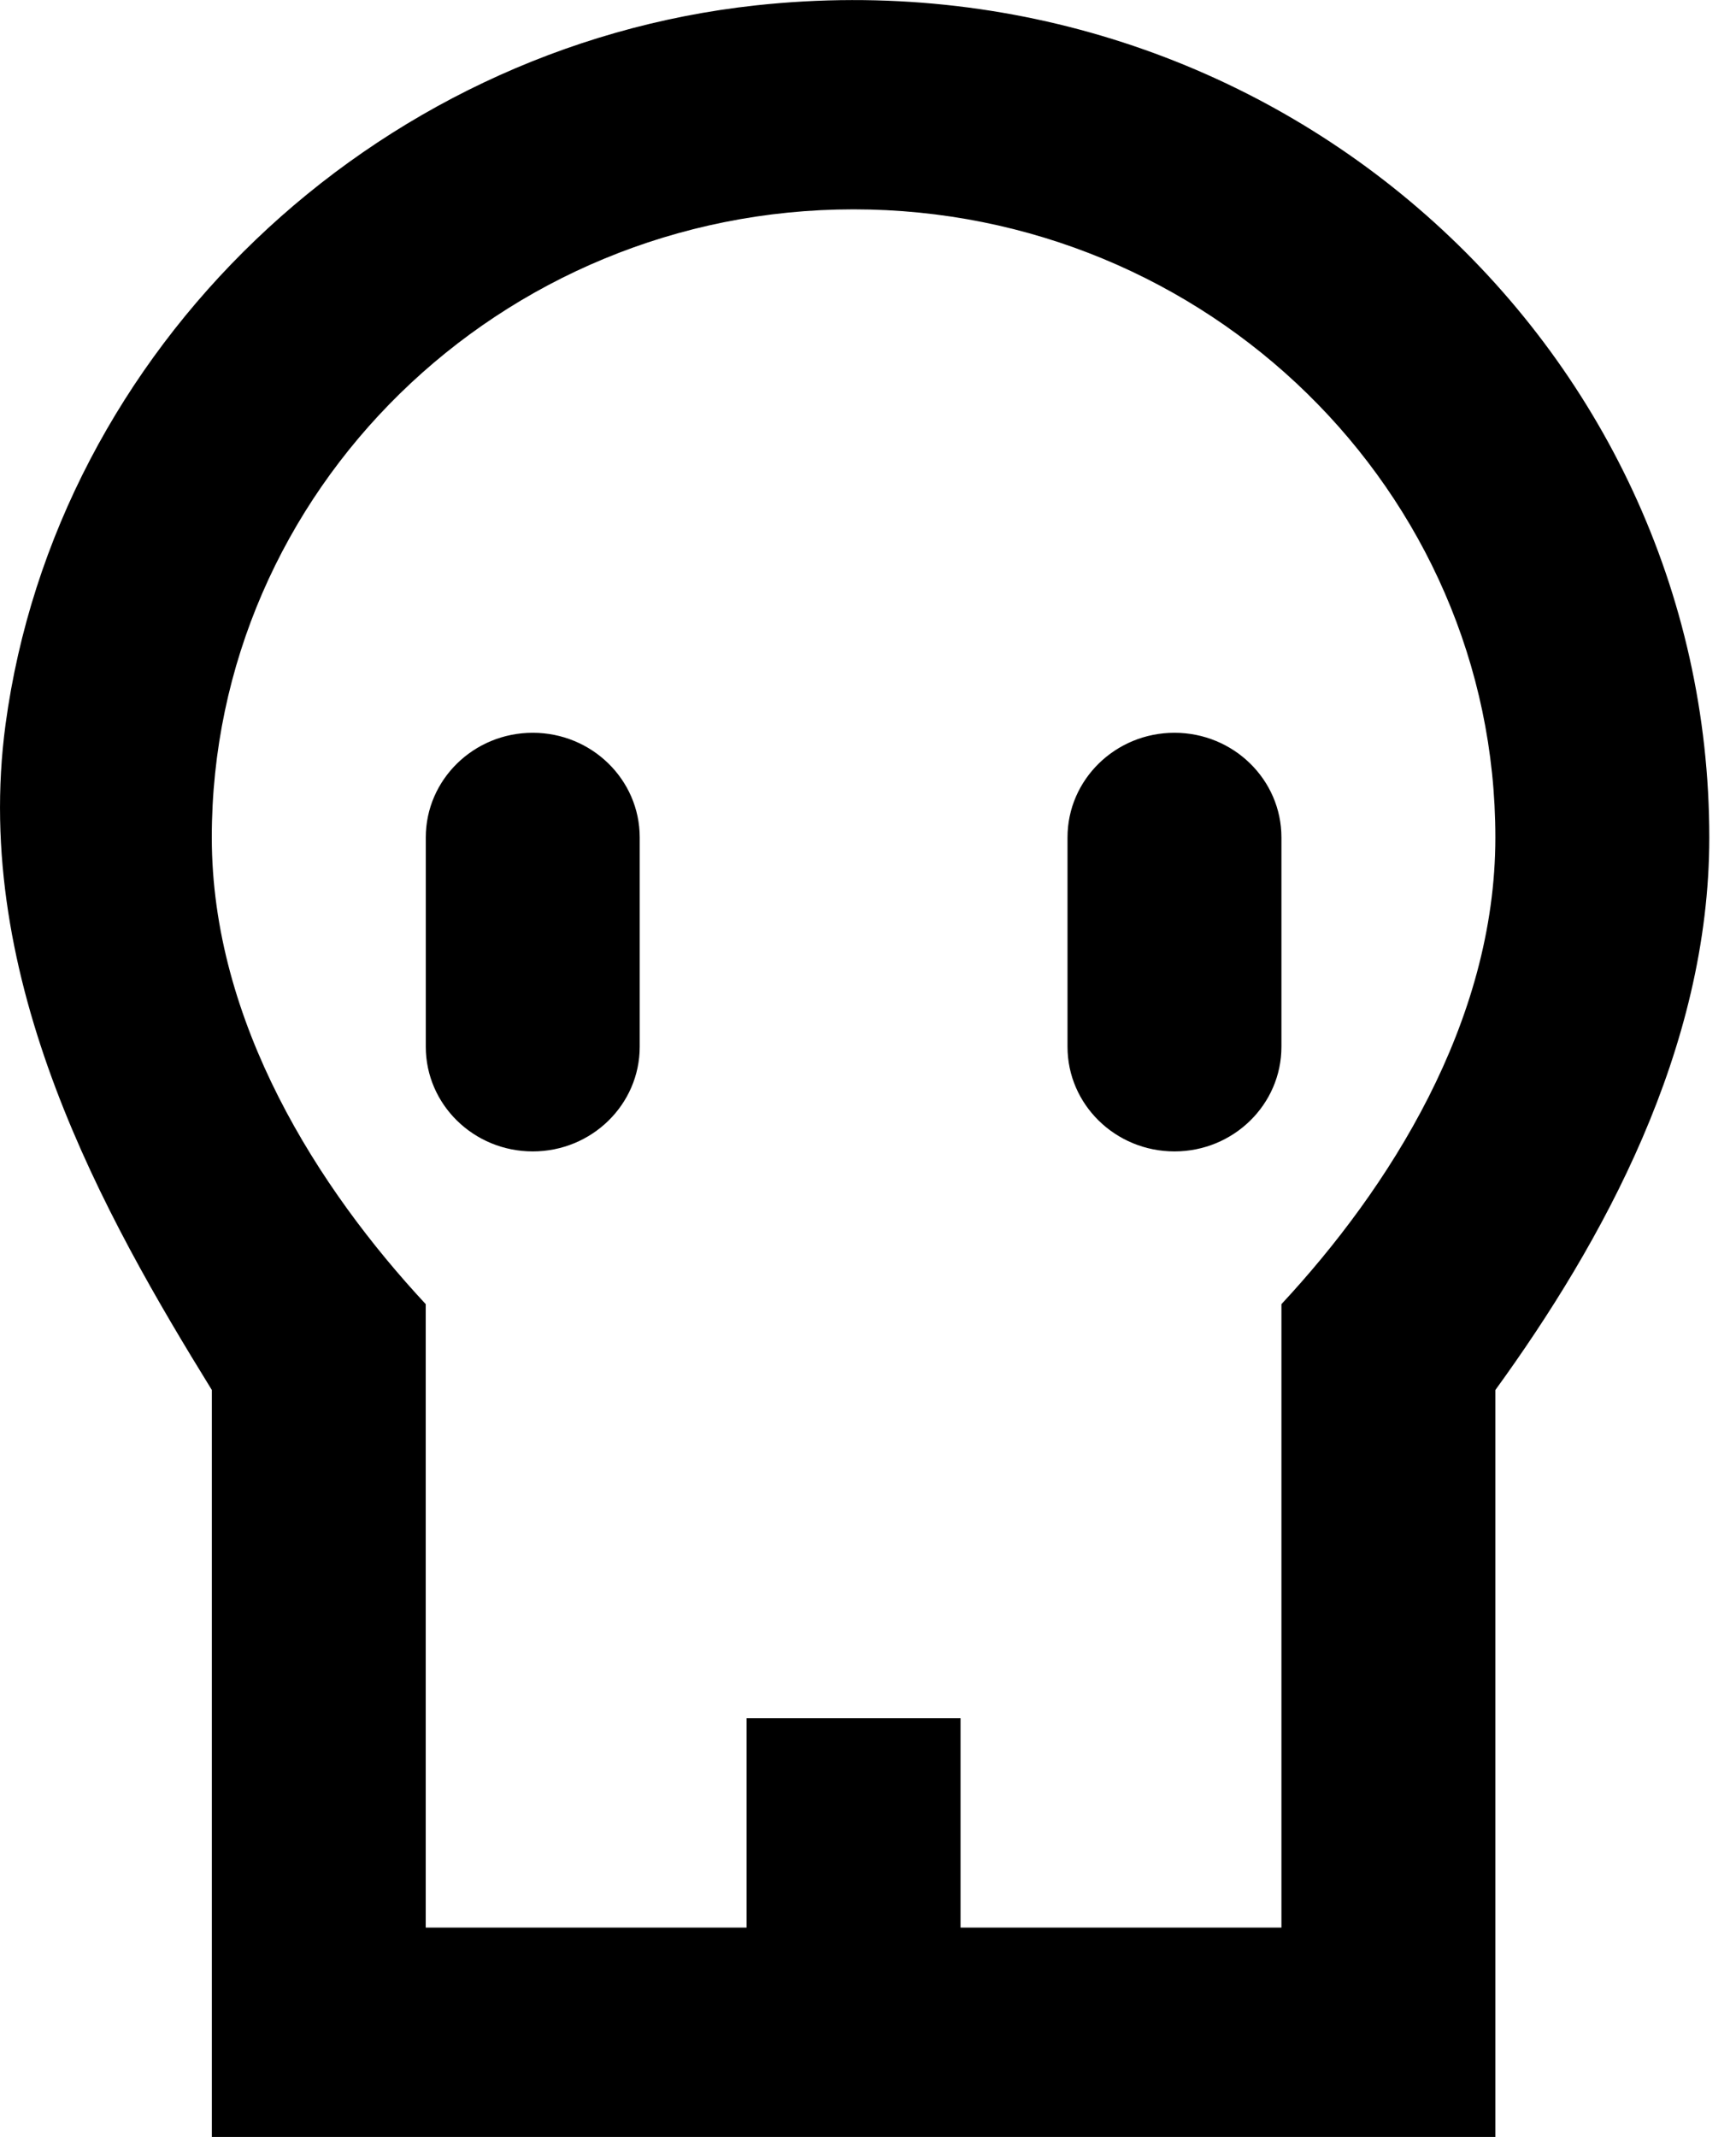 <!-- Generated by IcoMoon.io -->
<svg version="1.1" xmlns="http://www.w3.org/2000/svg" width="26" height="32" viewBox="0 0 26 32">
<title>as-dead-</title>
<path d="M22.396 12.54c0-5.185-4.312-9.405-9.612-9.405s-9.612 4.22-9.612 9.405c0 2.776 1.602 5.267 3.204 6.989v9.336h4.806v-3.135h3.204v3.135h4.806v-9.336c1.602-1.723 3.204-4.213 3.204-6.989zM25.6 12.54c0 3.176-1.602 6.066-3.204 8.275v11.185h-19.223v-11.185c-1.602-2.596-3.606-6.133-3.090-9.967 0.758-5.618 5.485-10.145 11.242-10.768 7.731-0.835 14.275 5.064 14.275 12.461zM7.979 10.973c-0.884 0-1.602 0.702-1.602 1.567v3.135c0 0.865 0.718 1.567 1.602 1.567s1.602-0.702 1.602-1.567v-3.135c0-0.865-0.718-1.567-1.602-1.567zM19.192 12.54v3.135c0 0.865-0.718 1.567-1.602 1.567s-1.602-0.702-1.602-1.567v-3.135c0-0.865 0.718-1.567 1.602-1.567s1.602 0.702 1.602 1.567z"></path>
</svg>
